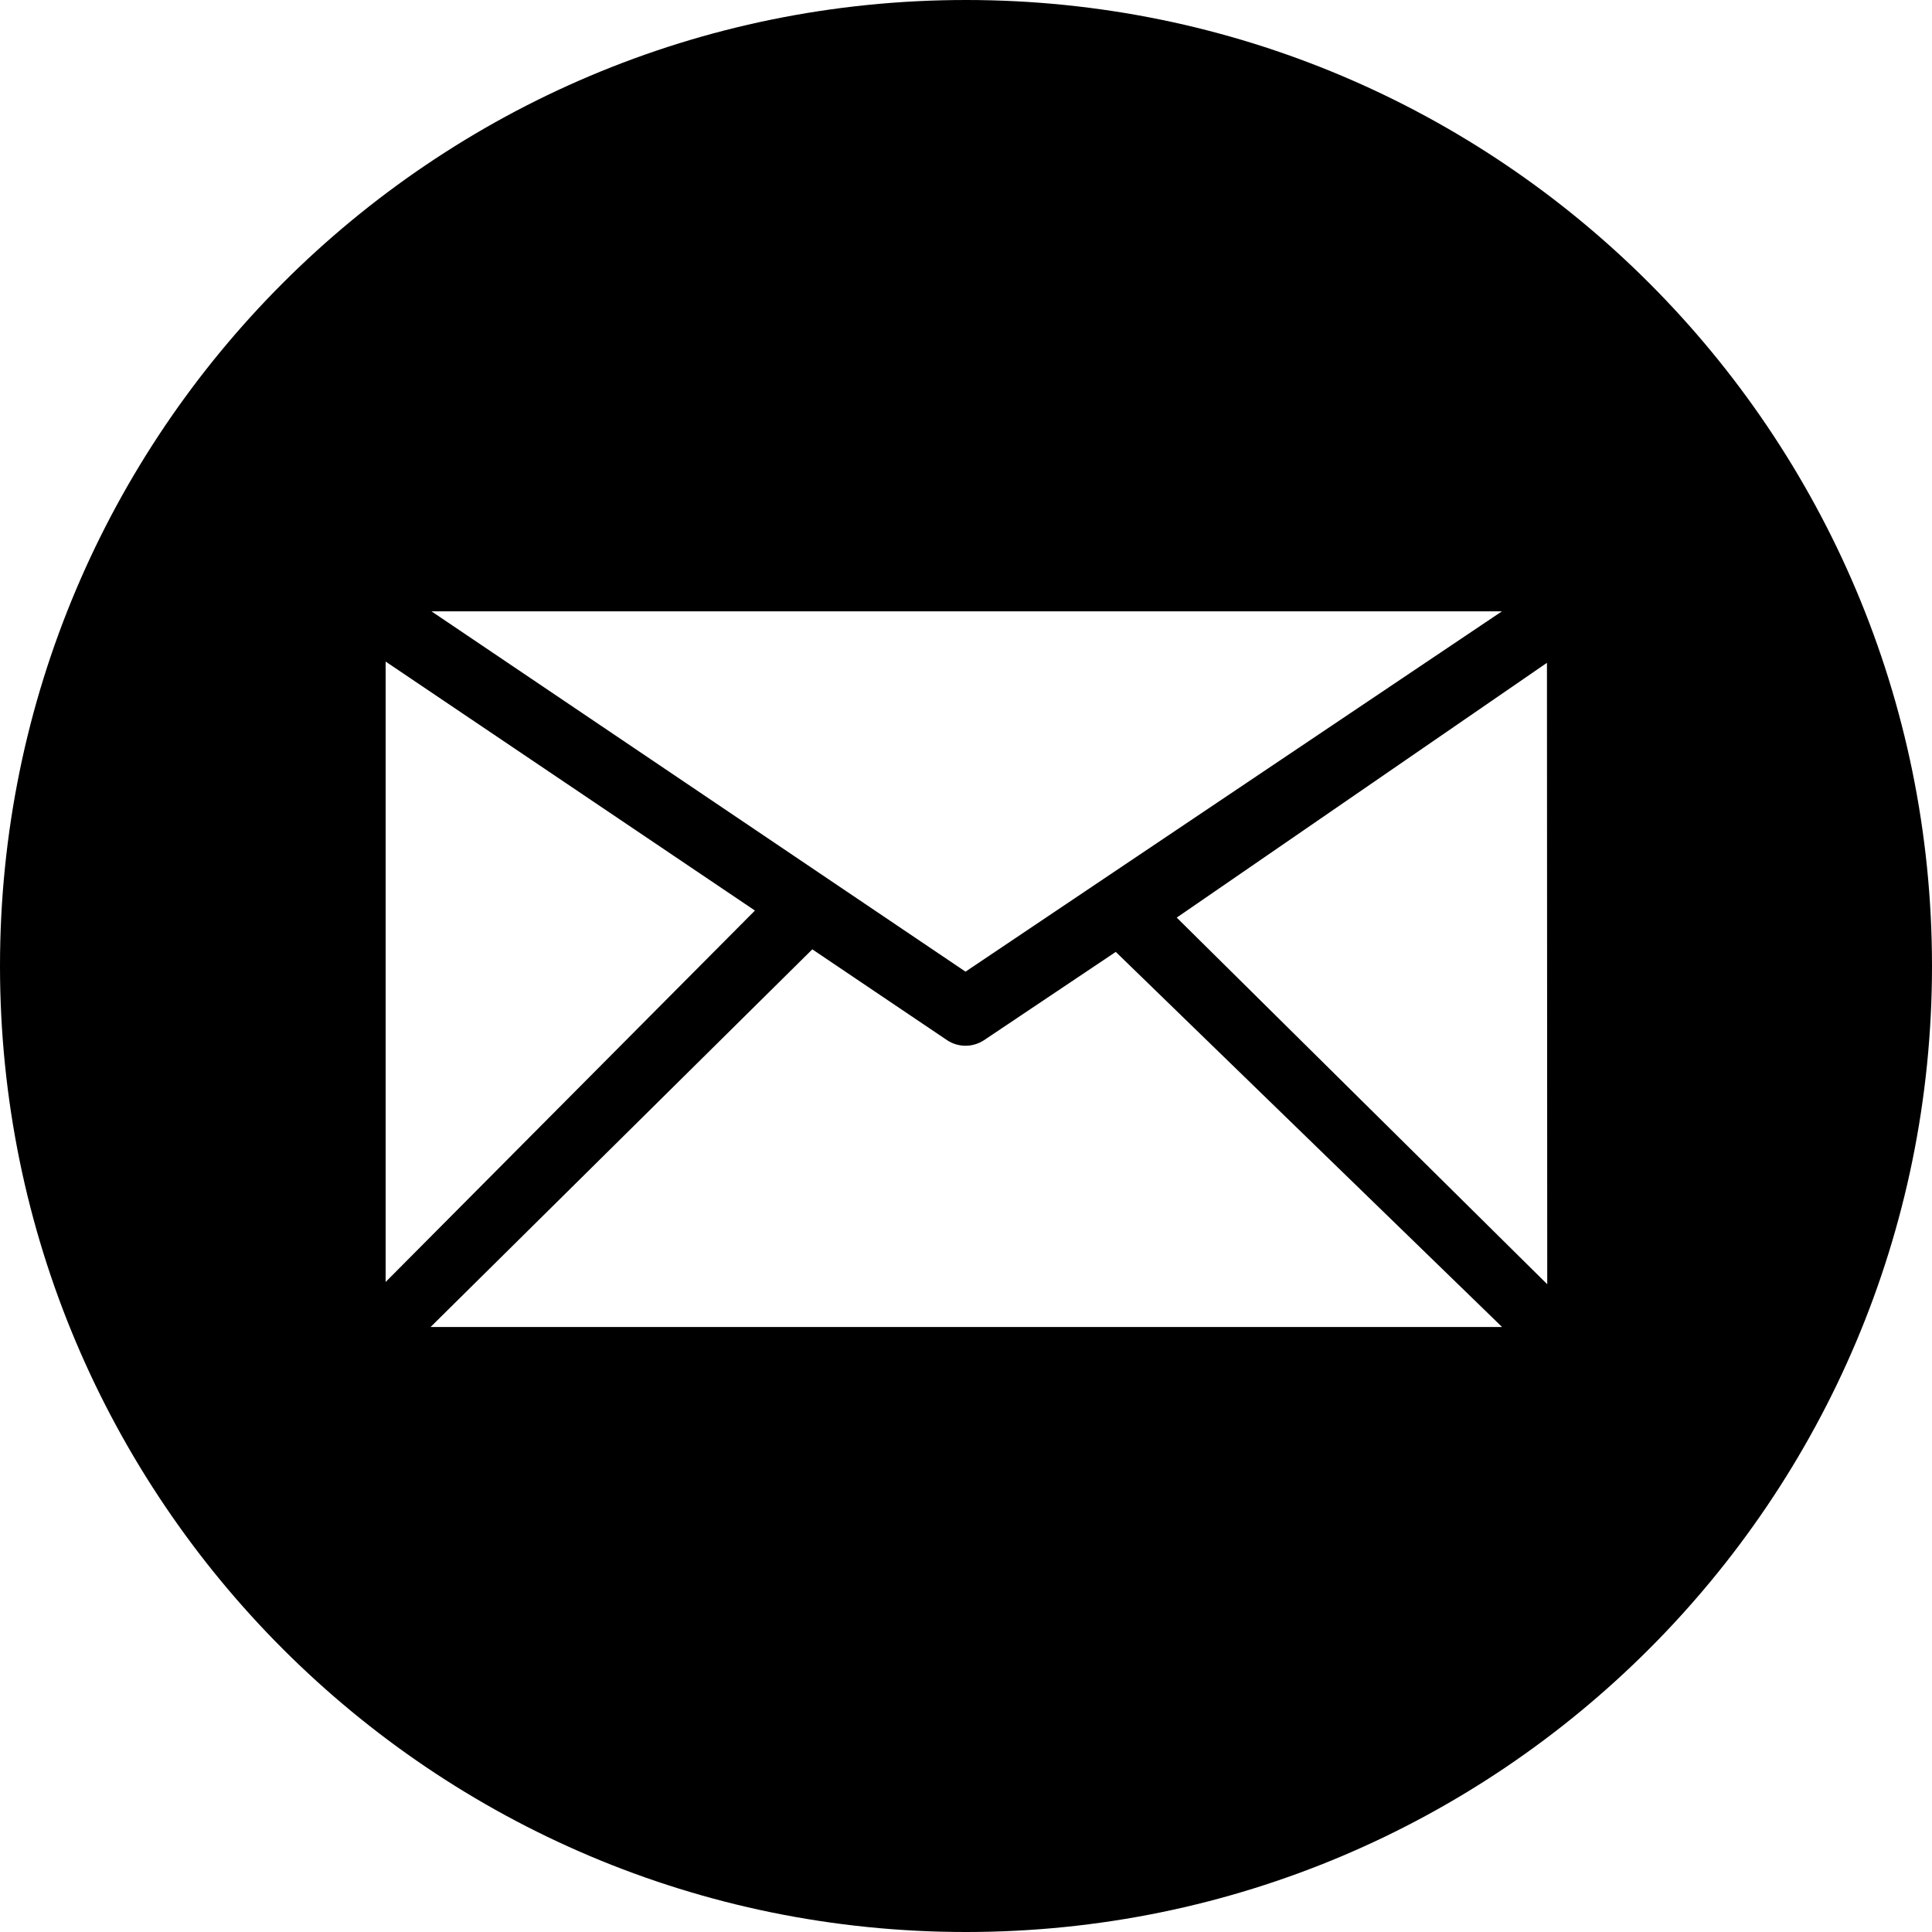 <?xml version="1.0" encoding="utf-8"?>
<!-- Generator: Adobe Illustrator 16.0.0, SVG Export Plug-In . SVG Version: 6.00 Build 0)  -->
<!DOCTYPE svg PUBLIC "-//W3C//DTD SVG 1.1//EN" "http://www.w3.org/Graphics/SVG/1.1/DTD/svg11.dtd">
<svg version="1.1" id="Layer_1" xmlns="http://www.w3.org/2000/svg" xmlns:xlink="http://www.w3.org/1999/xlink" x="0px" y="0px"
	 width="40px" height="40px" viewBox="23.648 9.187 40 40" enable-background="new 23.648 9.187 40 40" xml:space="preserve">
<g id="Circle">
</g>
<path d="M43.648,9.187c11.045,0,20,8.954,20,20c0,11.045-8.955,20-20,20c-11.046,0-20-8.955-20-20
	C23.648,18.141,32.602,9.187,43.648,9.187z M55.682,35.776L55.676,22.91l-7.665,5.275L55.682,35.776z M46.749,28.895l-2.728,1.828
	c-0.116,0.076-0.25,0.115-0.382,0.115c-0.134,0-0.266-0.038-0.381-0.114l-2.792-1.882l-7.903,7.819h22.184L46.749,28.895z
	 M39.278,28.039l-7.646-5.155v12.845L39.278,28.039z M43.638,29.304l11.106-7.46H32.581L43.638,29.304z"/>
</svg>
